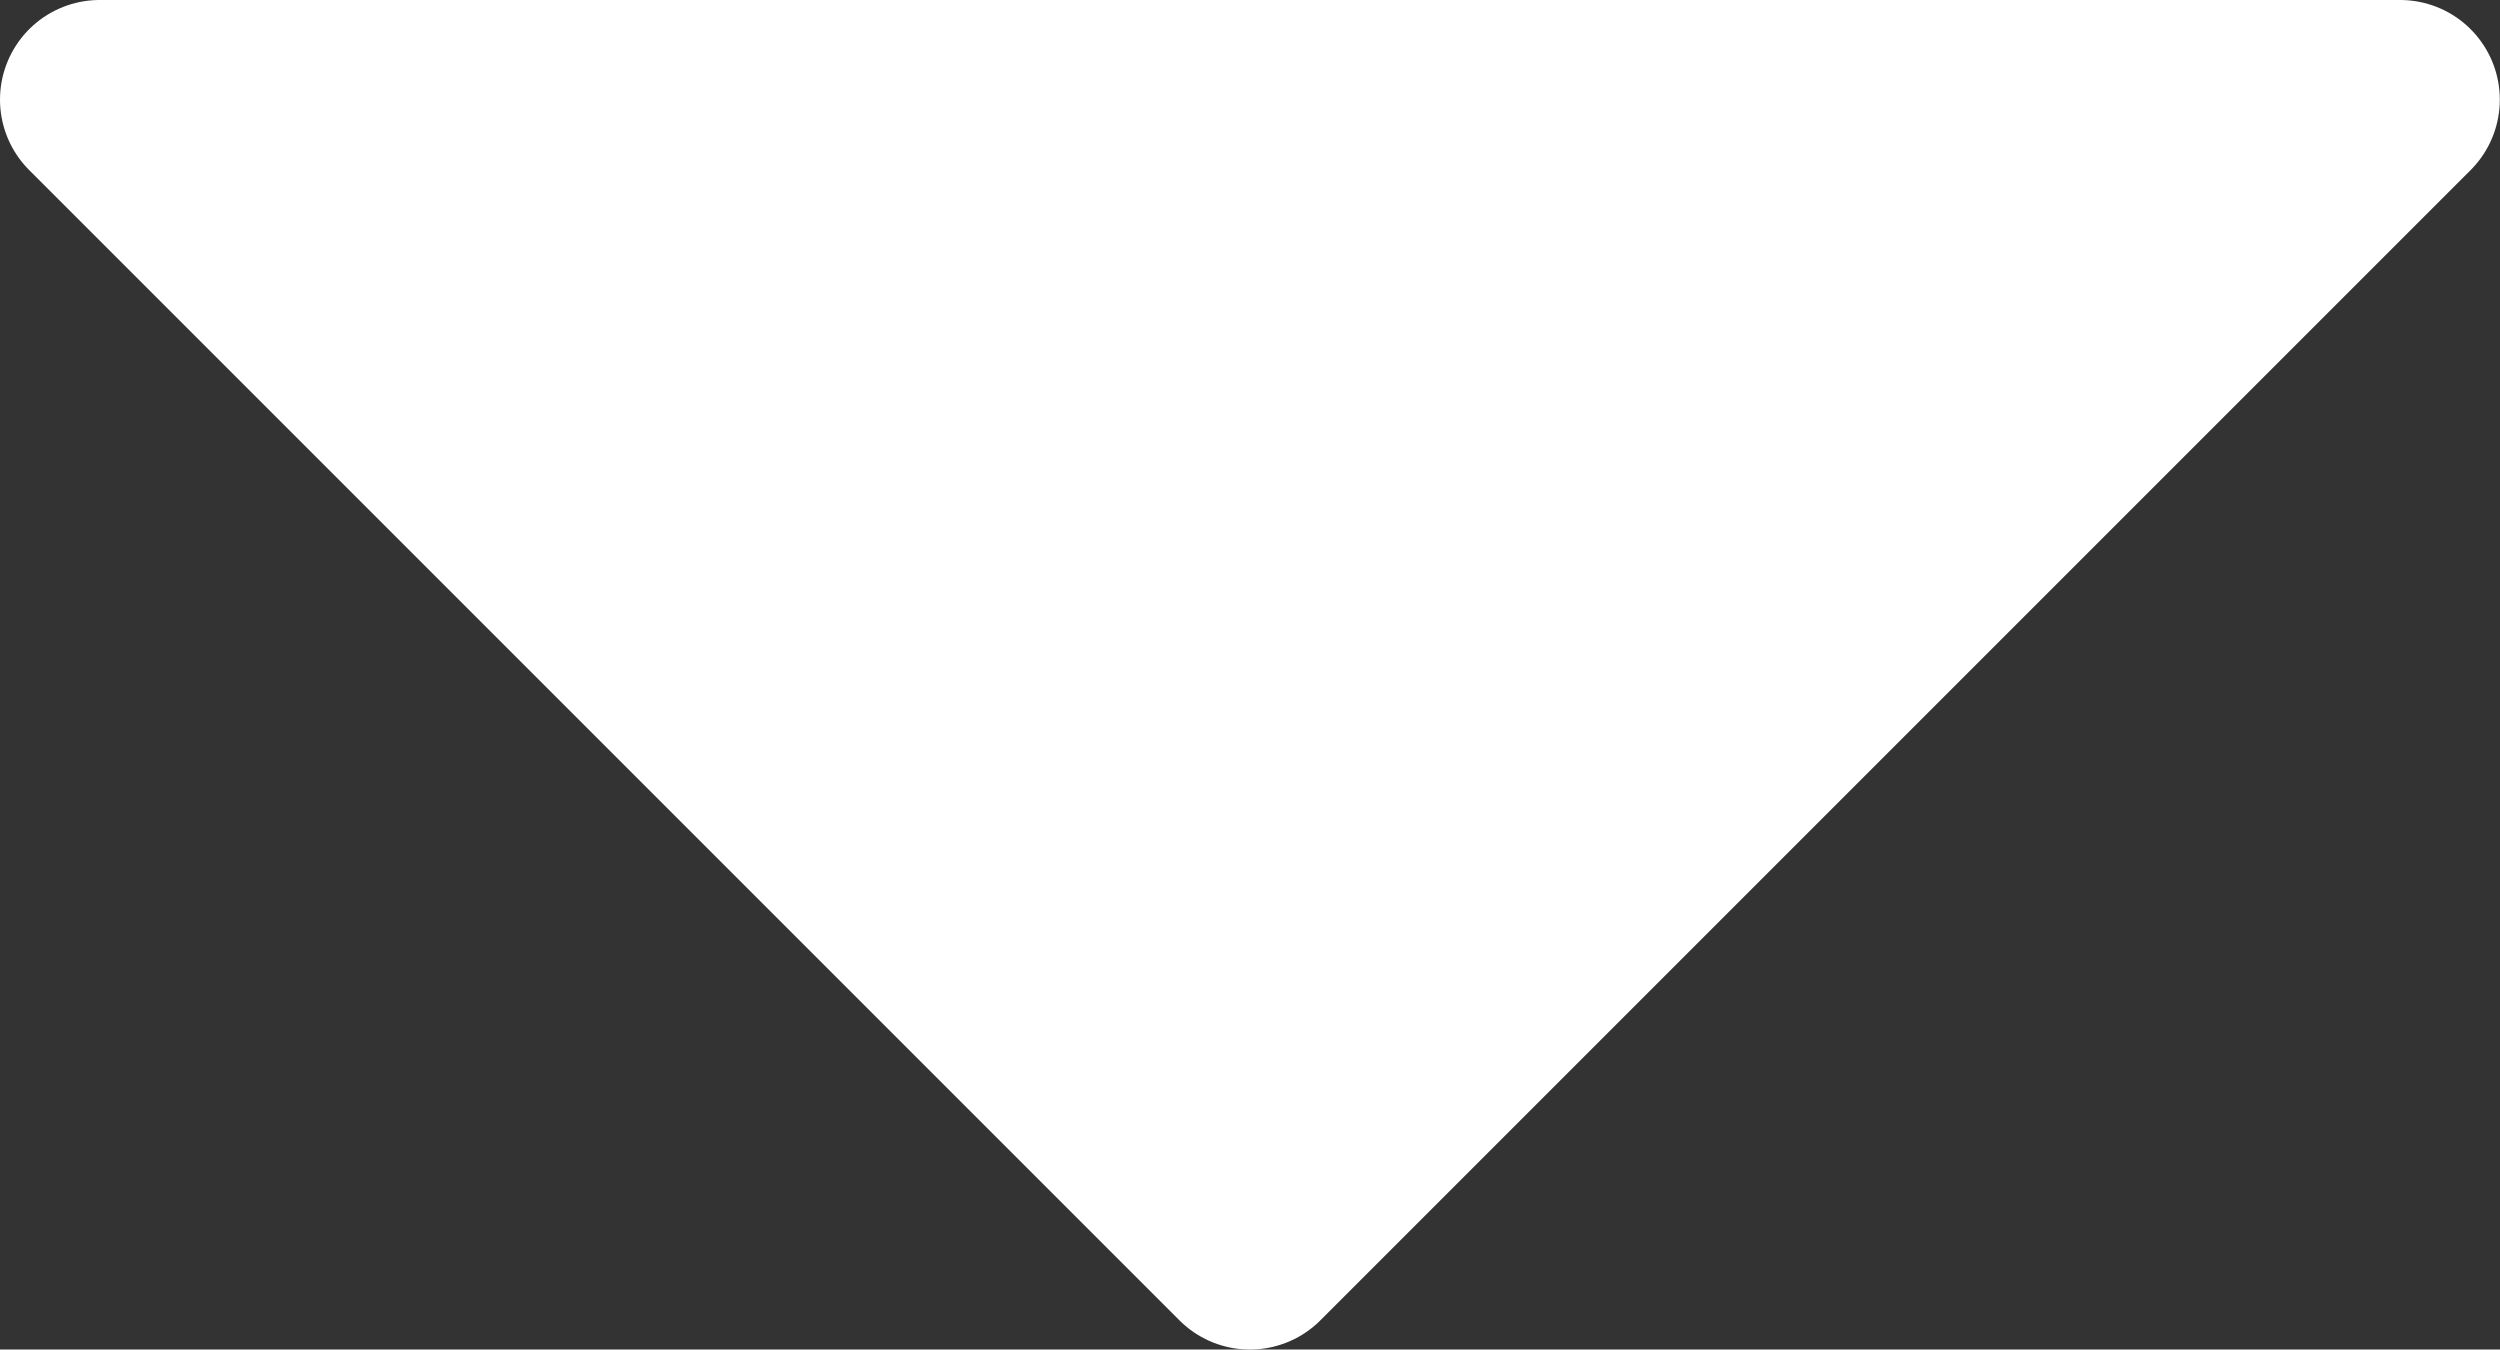 <svg xmlns="http://www.w3.org/2000/svg" width="12.545" height="6.772" viewBox="0 0 12.545 6.772">
  <rect x="0" y="0" width="12.545" height="6.772" fill="#333333" stroke="none"/>
  <path id="Dropdown_Arrow" data-name="Dropdown Arrow" d="M1179.949,35.055l5.772,5.772,5.772-5.772Z" transform="translate(-1179.449 -34.555)" fill="#fff" stroke="#fff" stroke-linecap="round" stroke-linejoin="round" stroke-width="1"/>
</svg>
